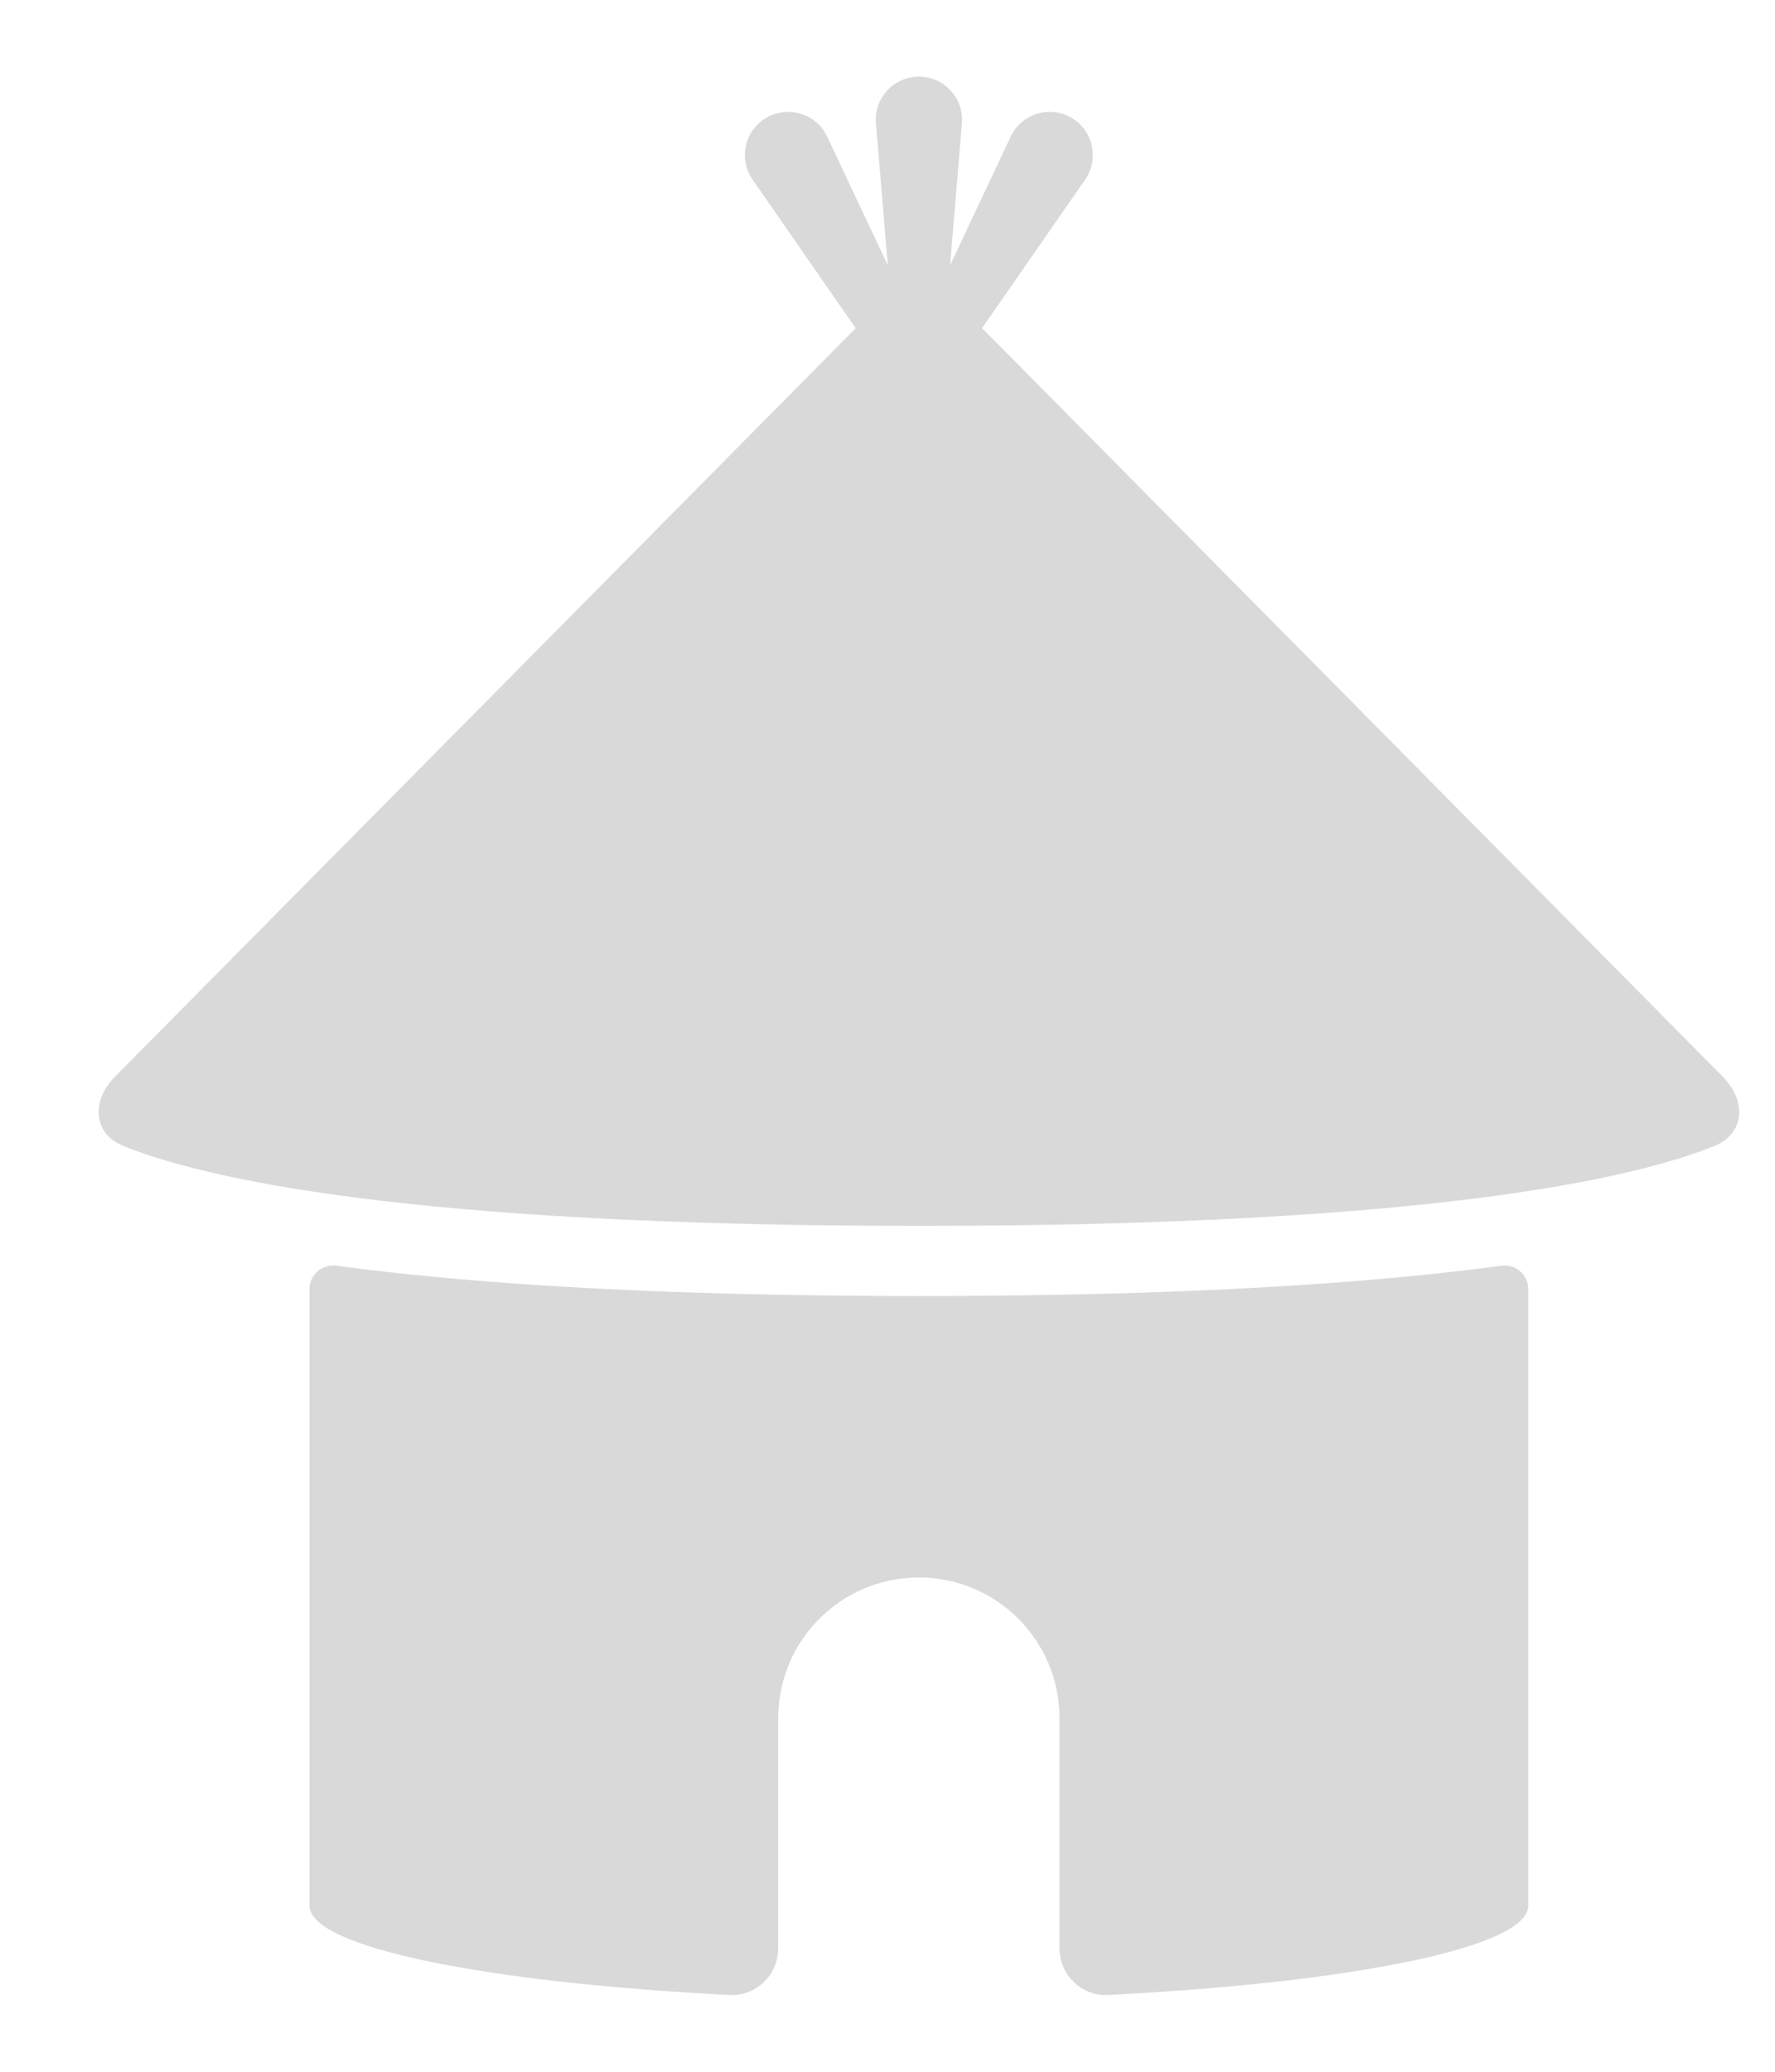 <svg width="12" height="14" viewBox="0 0 12 14" fill="none" xmlns="http://www.w3.org/2000/svg">
<path d="M5.762 2.241C6.01 1.991 6.415 1.991 6.663 2.241L11.648 7.277C11.805 7.436 11.799 7.658 11.592 7.743C11.058 7.96 9.681 8.284 6.212 8.284C2.743 8.284 1.366 7.96 0.832 7.743C0.626 7.658 0.619 7.436 0.776 7.277L5.762 2.241Z" fill="#D9D9D9"/>
<path d="M5.922 0.834C5.907 0.664 6.042 0.518 6.212 0.518C6.383 0.518 6.517 0.664 6.503 0.834L6.384 2.262C6.376 2.351 6.302 2.42 6.212 2.42C6.123 2.42 6.048 2.351 6.041 2.262L5.922 0.834Z" fill="#D9D9D9"/>
<path d="M6.833 0.923C6.905 0.769 7.095 0.71 7.242 0.795C7.39 0.88 7.433 1.074 7.336 1.214L6.519 2.391C6.468 2.464 6.369 2.487 6.291 2.442C6.214 2.397 6.184 2.3 6.222 2.219L6.833 0.923Z" fill="#D9D9D9"/>
<path d="M5.592 0.923C5.519 0.769 5.33 0.71 5.182 0.795C5.034 0.88 4.991 1.074 5.088 1.214L5.905 2.391C5.957 2.464 6.055 2.487 6.133 2.442C6.211 2.397 6.241 2.3 6.203 2.219L5.592 0.923Z" fill="#D9D9D9"/>
<path fill-rule="evenodd" clip-rule="evenodd" d="M2.092 8.711C2.092 8.615 2.178 8.54 2.274 8.553C3.155 8.672 4.413 8.758 6.212 8.758C8.011 8.758 9.269 8.672 10.151 8.553C10.247 8.54 10.332 8.615 10.332 8.711V12.878C10.332 13.159 9.141 13.398 7.491 13.481C7.312 13.49 7.163 13.346 7.163 13.166V11.611C7.163 11.085 6.737 10.66 6.212 10.66C5.687 10.66 5.261 11.085 5.261 11.611V13.166C5.261 13.346 5.112 13.49 4.933 13.481C3.284 13.398 2.092 13.159 2.092 12.878V8.711Z" fill="#D9D9D9"/>
</svg>
